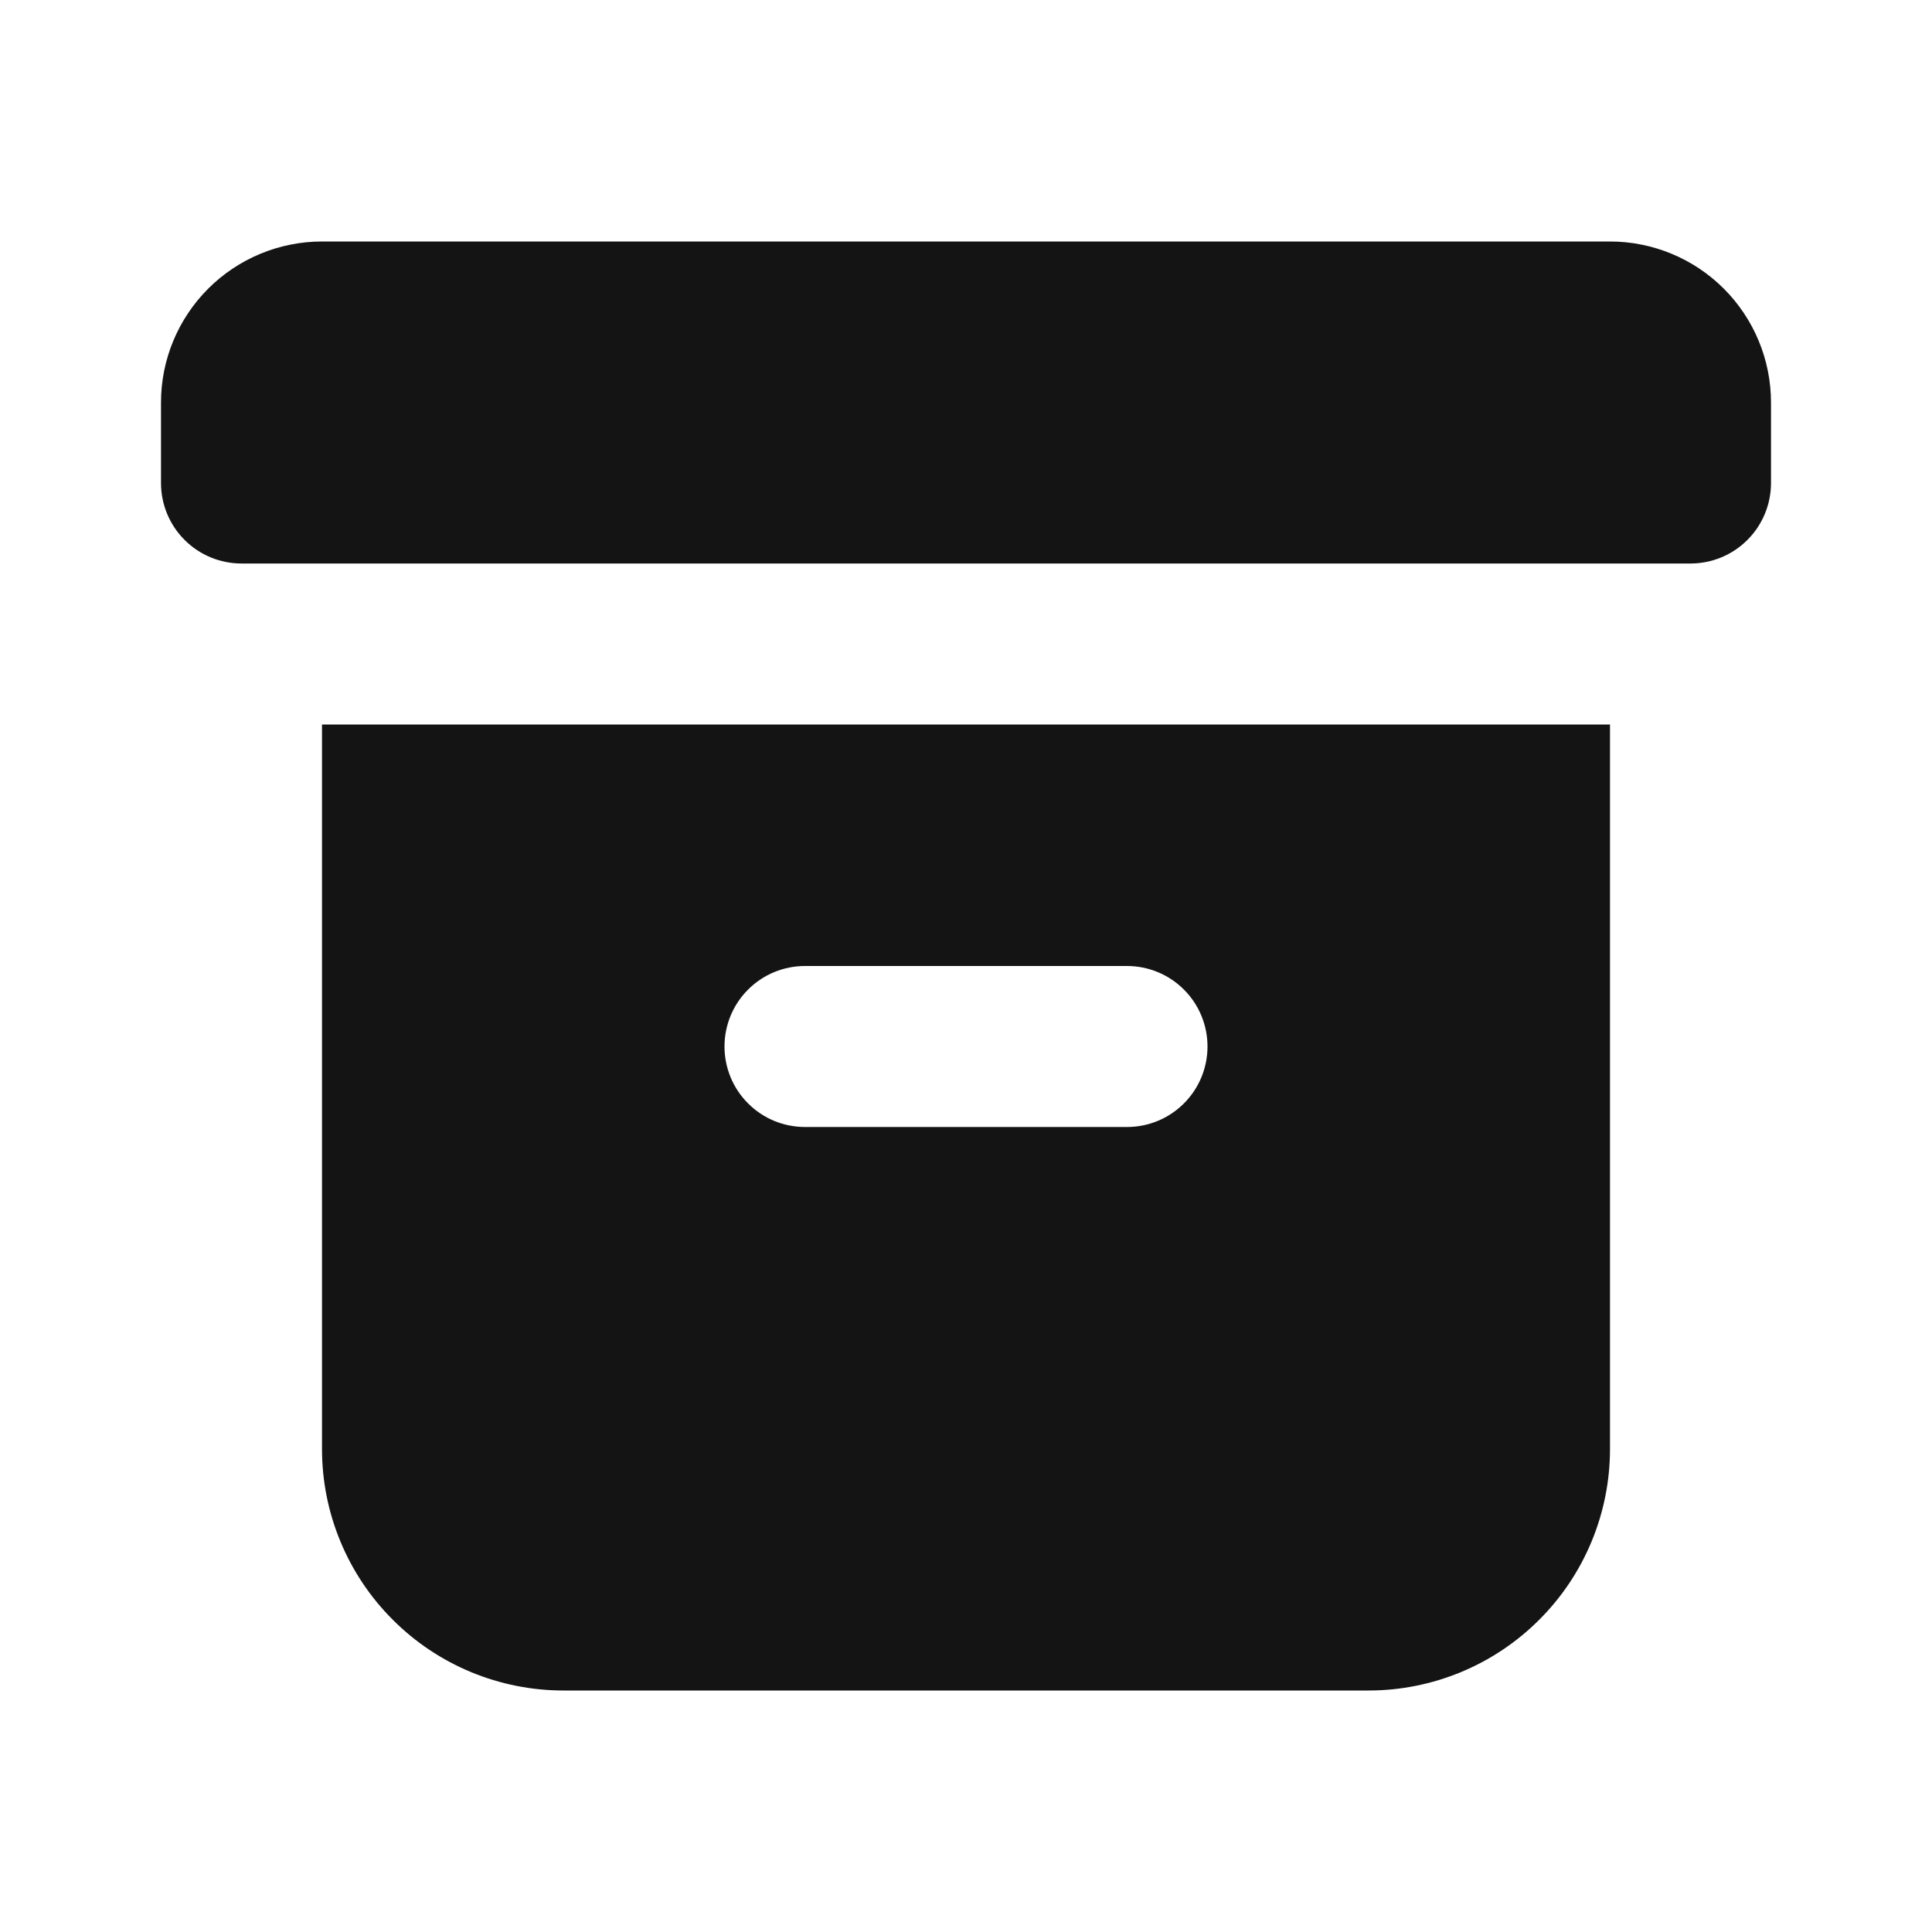 <svg width="24" height="24" viewBox="0 0 24 24" fill="none" xmlns="http://www.w3.org/2000/svg">
<path d="M20 3H4C3.47 3 2.961 3.211 2.586 3.586C2.211 3.961 2 4.47 2 5V6C2 6.265 2.105 6.52 2.293 6.707C2.48 6.895 2.735 7 3 7H21C21.265 7 21.52 6.895 21.707 6.707C21.895 6.52 22 6.265 22 6V5C22 4.47 21.789 3.961 21.414 3.586C21.039 3.211 20.53 3 20 3ZM4 18C4 18.796 4.316 19.559 4.879 20.121C5.441 20.684 6.204 21 7 21H17C17.796 21 18.559 20.684 19.121 20.121C19.684 19.559 20 18.796 20 18V9H4V18ZM10 12H14C14.265 12 14.52 12.105 14.707 12.293C14.895 12.48 15 12.735 15 13C15 13.265 14.895 13.52 14.707 13.707C14.52 13.895 14.265 14 14 14H10C9.735 14 9.48 13.895 9.293 13.707C9.105 13.52 9 13.265 9 13C9 12.735 9.105 12.48 9.293 12.293C9.48 12.105 9.735 12 10 12Z" fill="#141414"/>
</svg>
